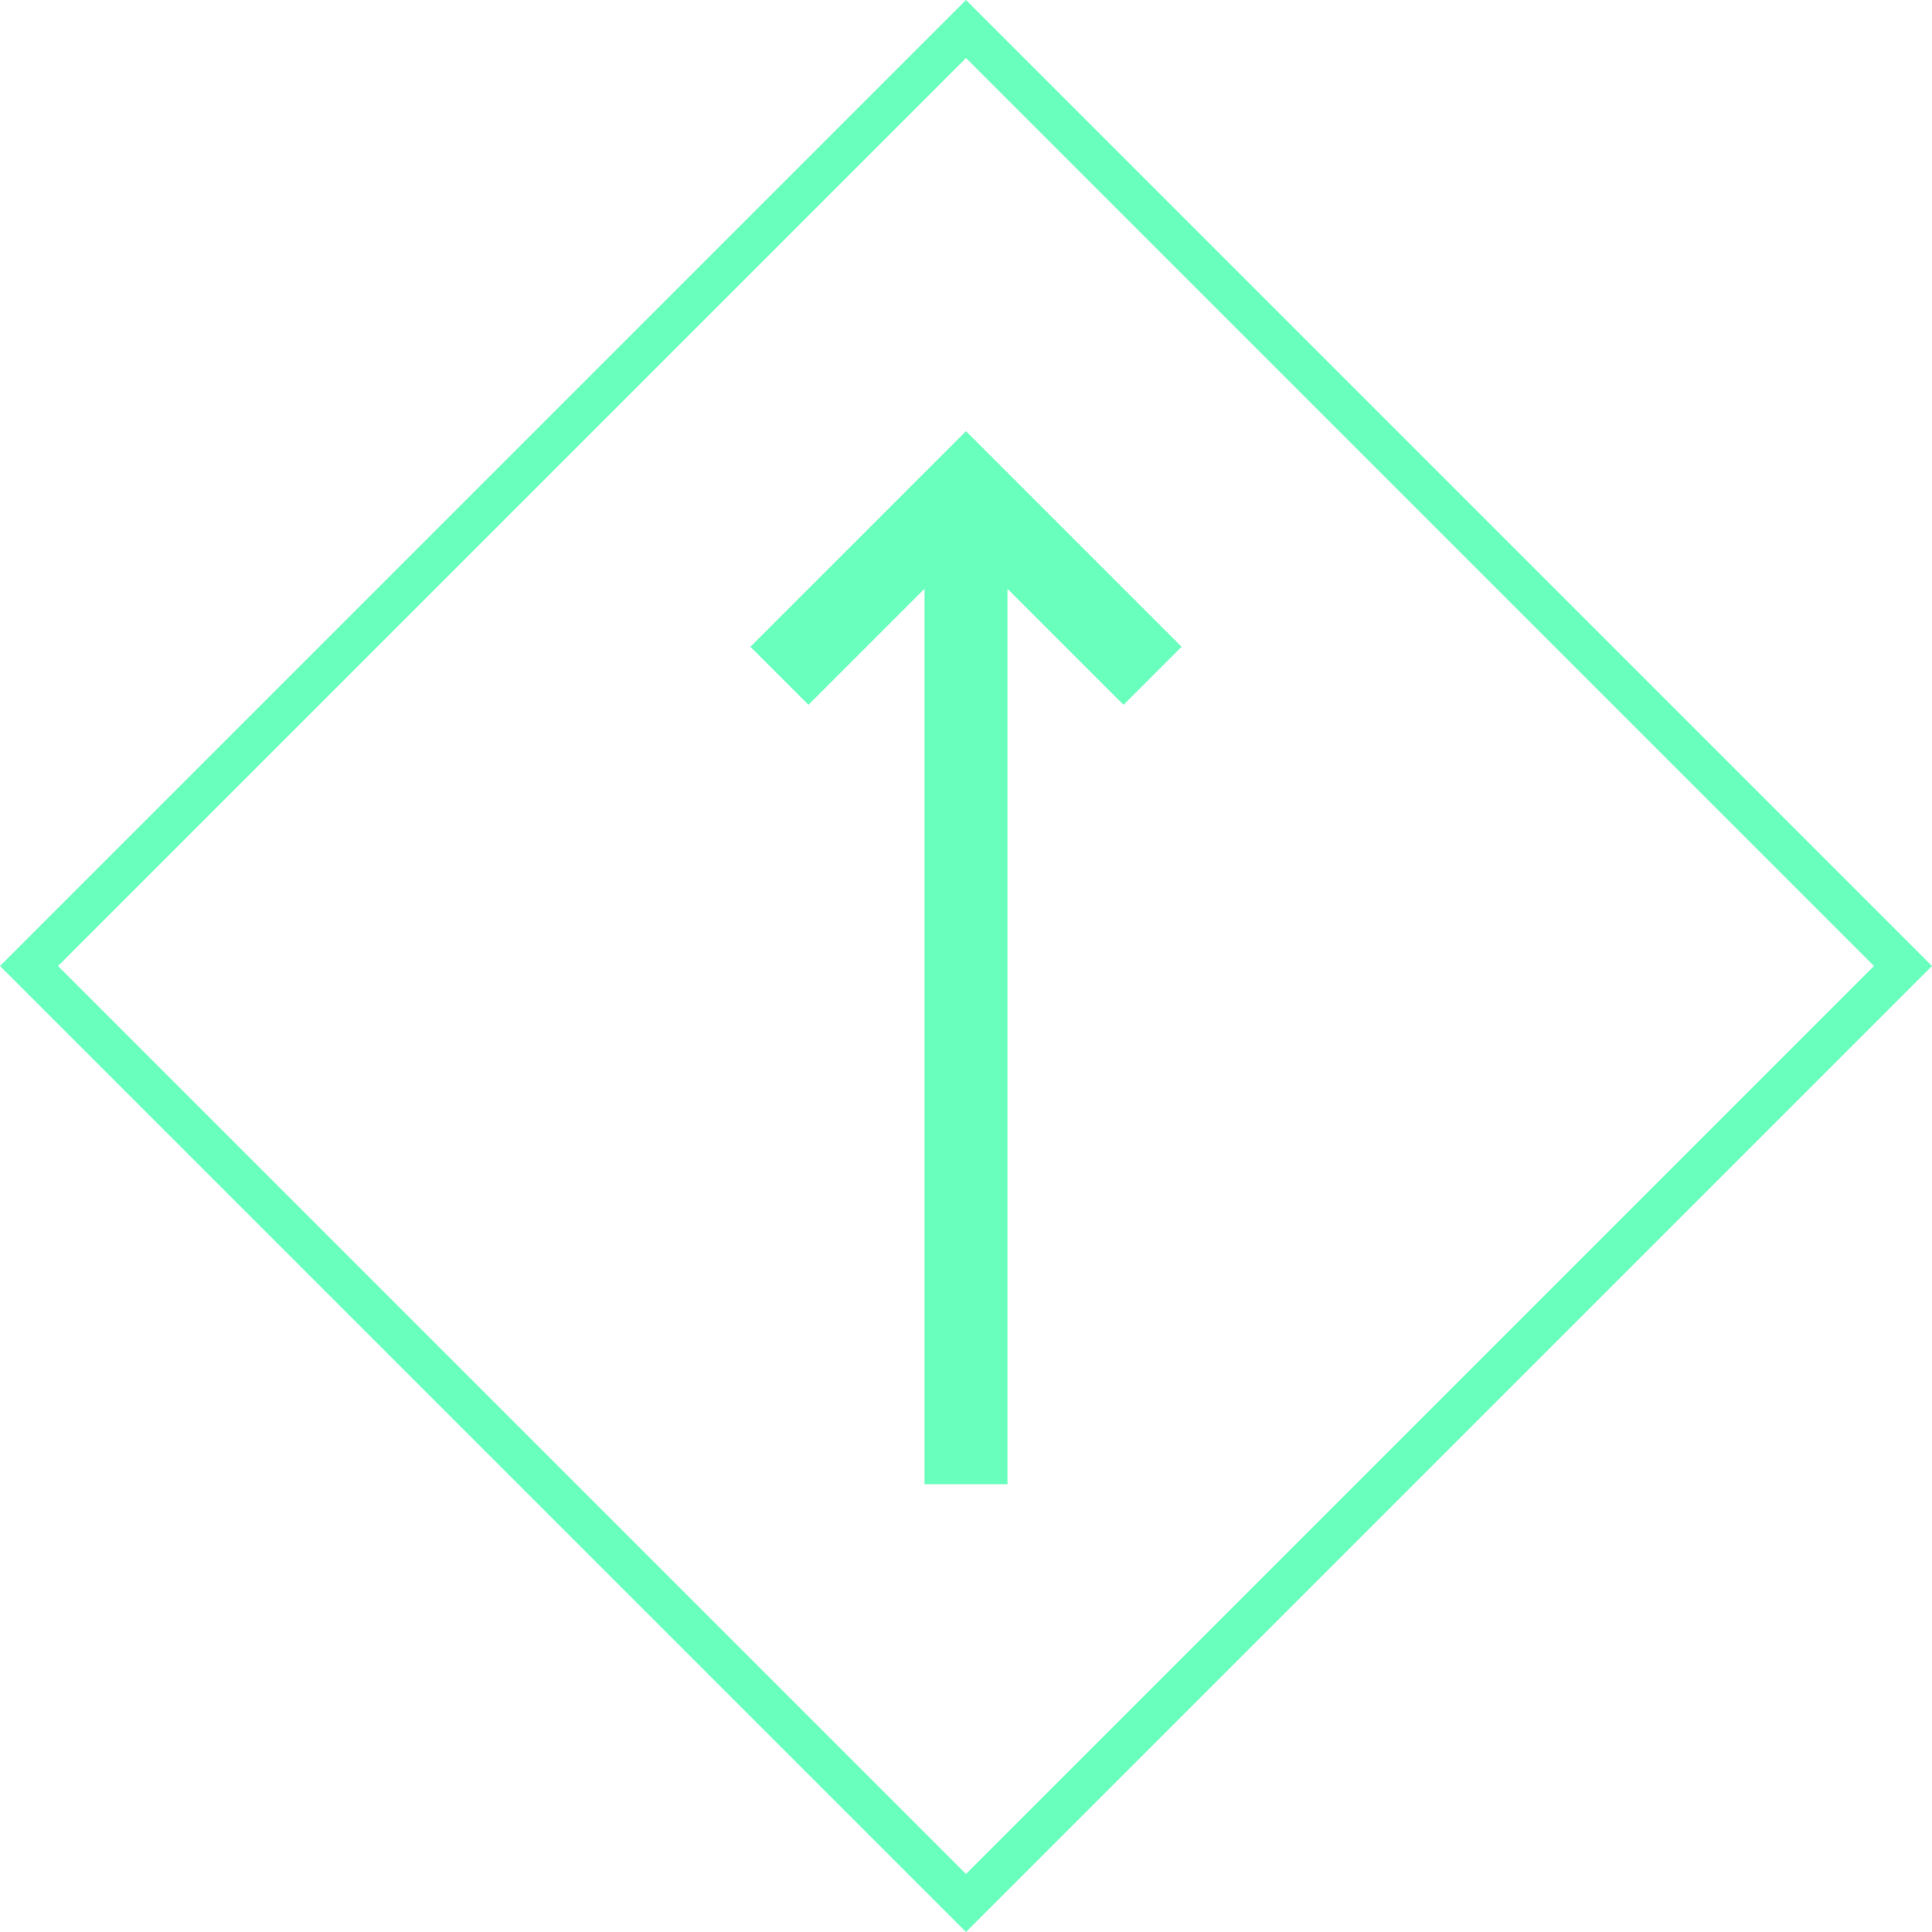 <svg id="Layer_1" xmlns="http://www.w3.org/2000/svg" viewBox="0 0 46.6 46.6"><style>.st0{fill:#69ffbd}</style><path class="st0" d="M23.3 0L0 23.3l23.3 23.3 23.3-23.3L23.3 0zM1.4 23.3L23.3 1.4l21.9 21.9-21.9 21.9L1.4 23.3z"/><path class="st0" d="M28.5 15.6l-5.2-5.2-5.2 5.2 1.4 1.4 2.8-2.8v21.6h2V14.2l2.8 2.8z"/></svg>